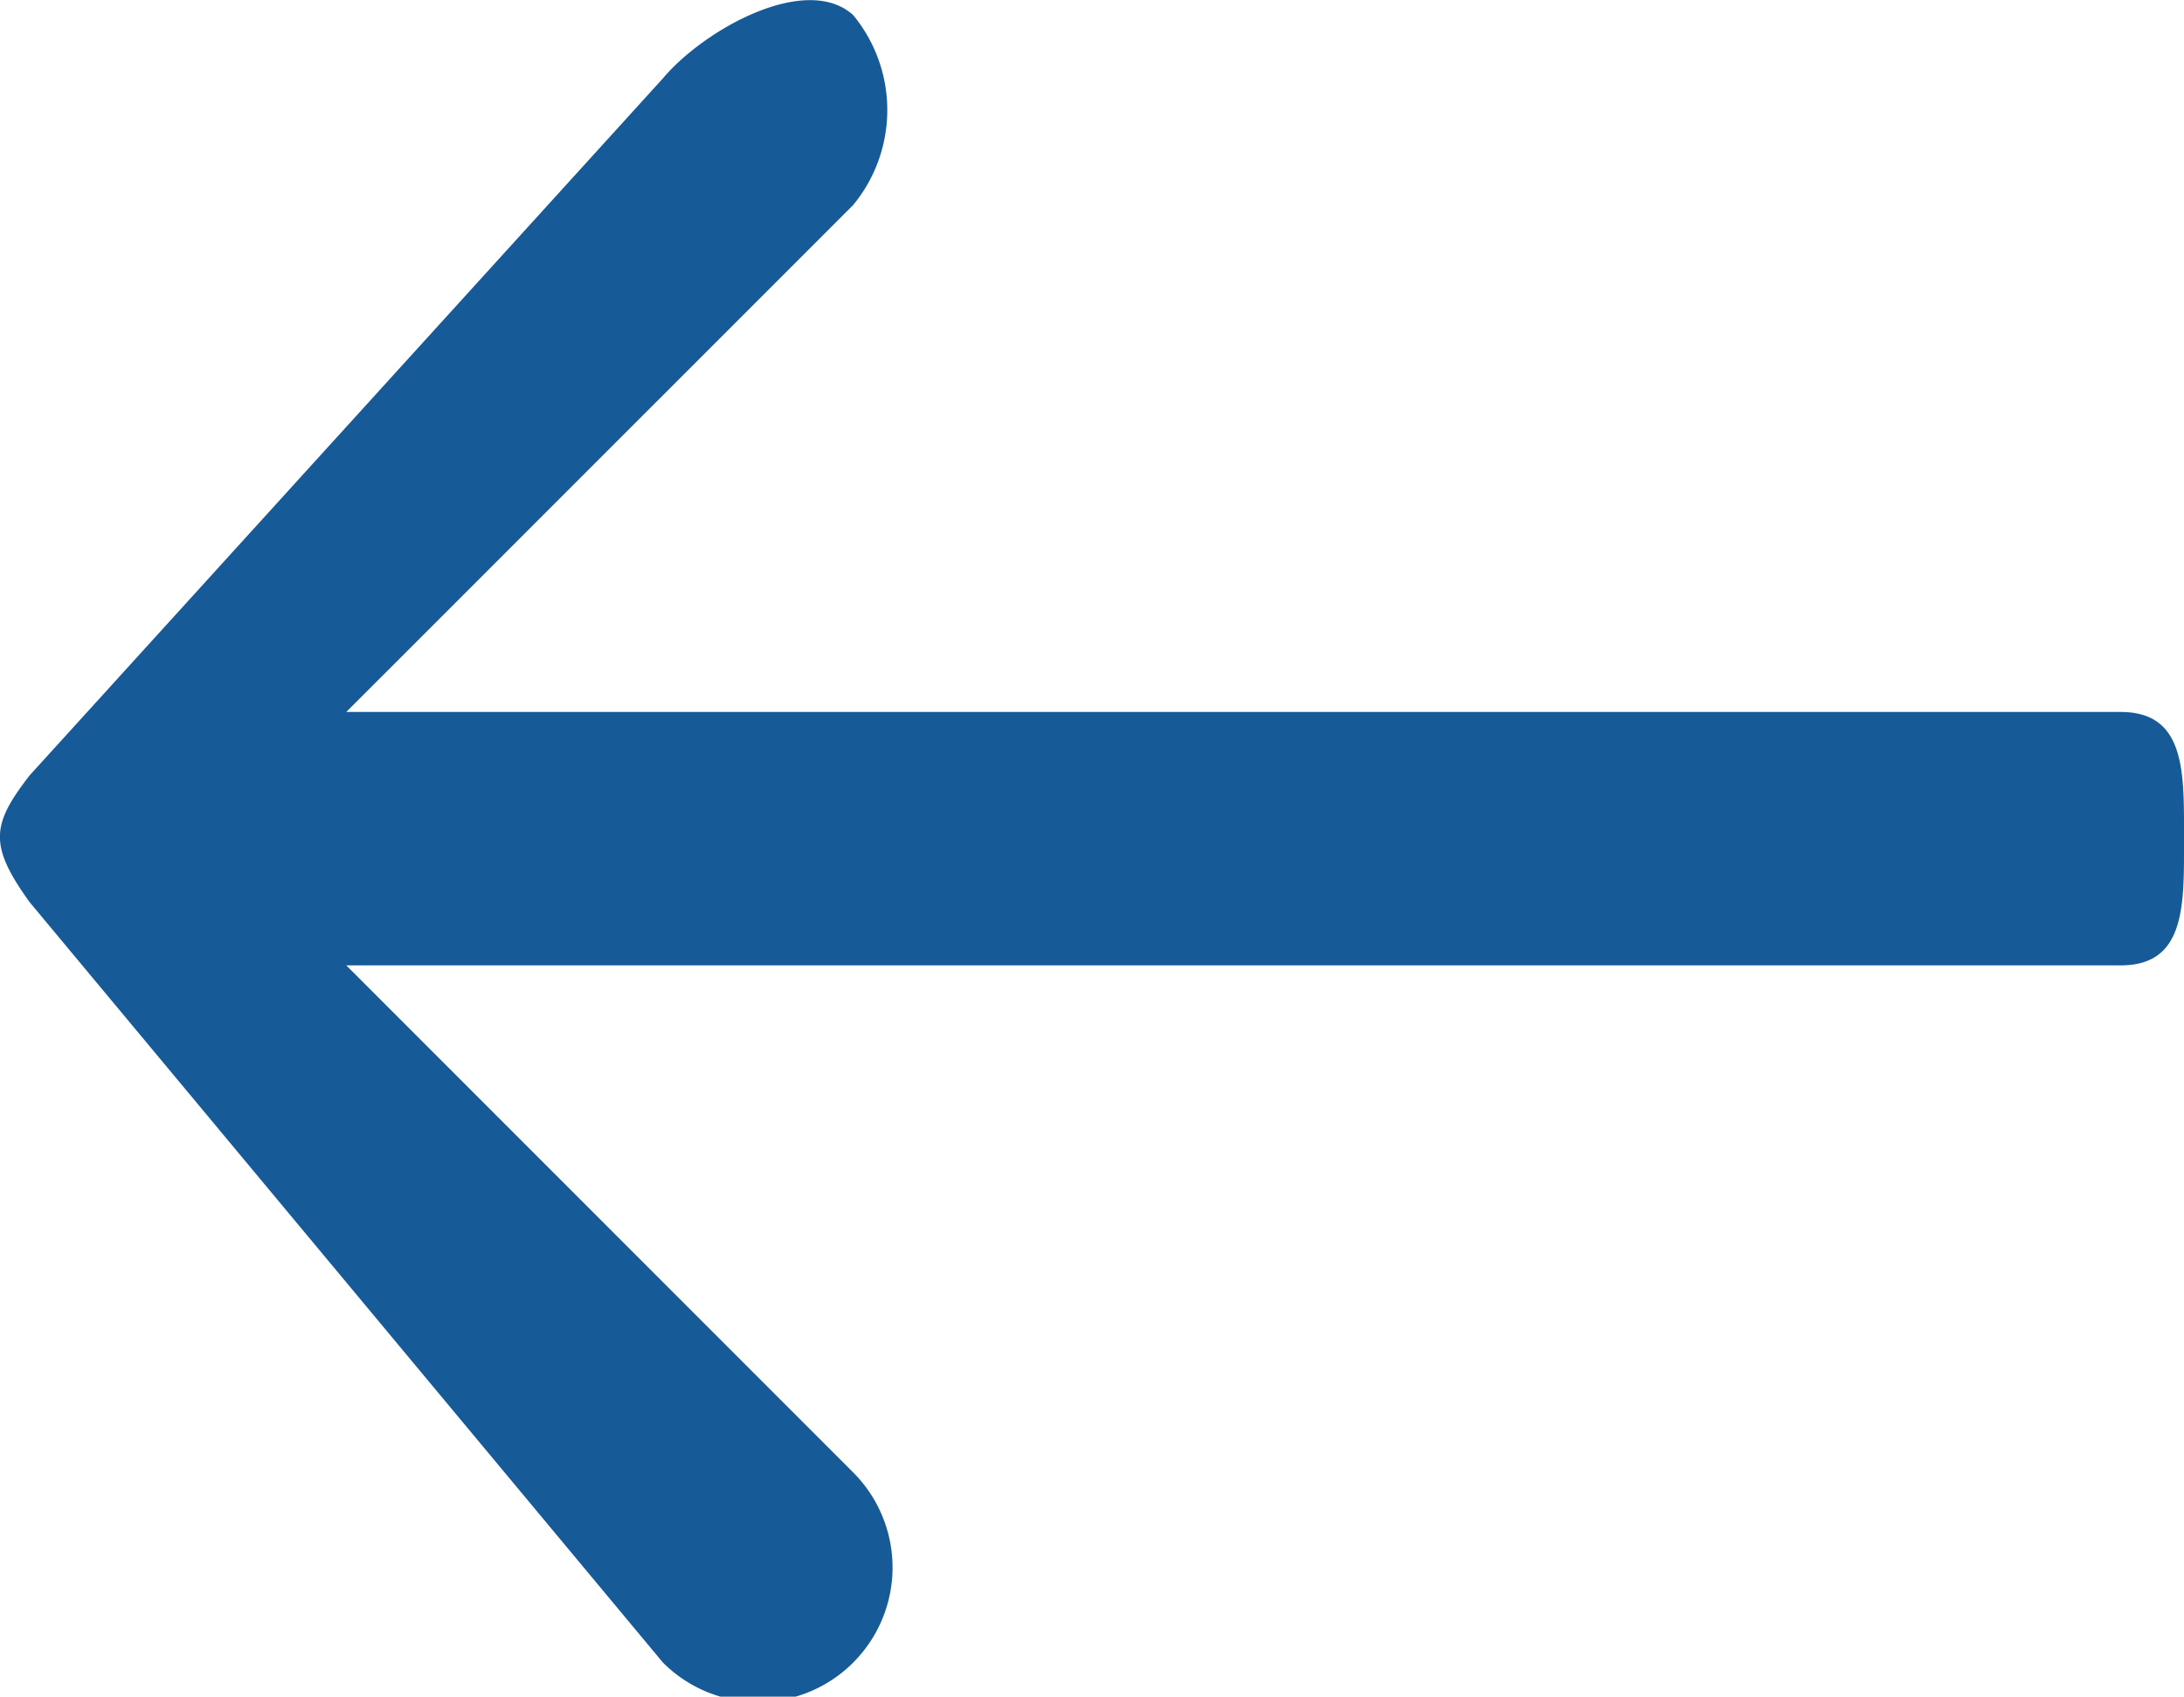 <svg xmlns="http://www.w3.org/2000/svg" width="20" height="15.533" viewBox="0 0 20 15.533"><g transform="translate(-0.129 0.234)"><path d="M22.4,35.864l5.8-6.382c.374-.445,1.308-.968,1.741-.58a1.366,1.366,0,0,1,0,1.741L25.3,35.283H41.549c.6,0,.58.56.58,1.16s.021,1.16-.58,1.16H25.3l4.642,4.642A1.231,1.231,0,0,1,28.2,43.986l-5.8-6.962C22.023,36.5,22.053,36.313,22.4,35.864Z" transform="translate(-22 -28.999)" fill="#165b98"/></g></svg>